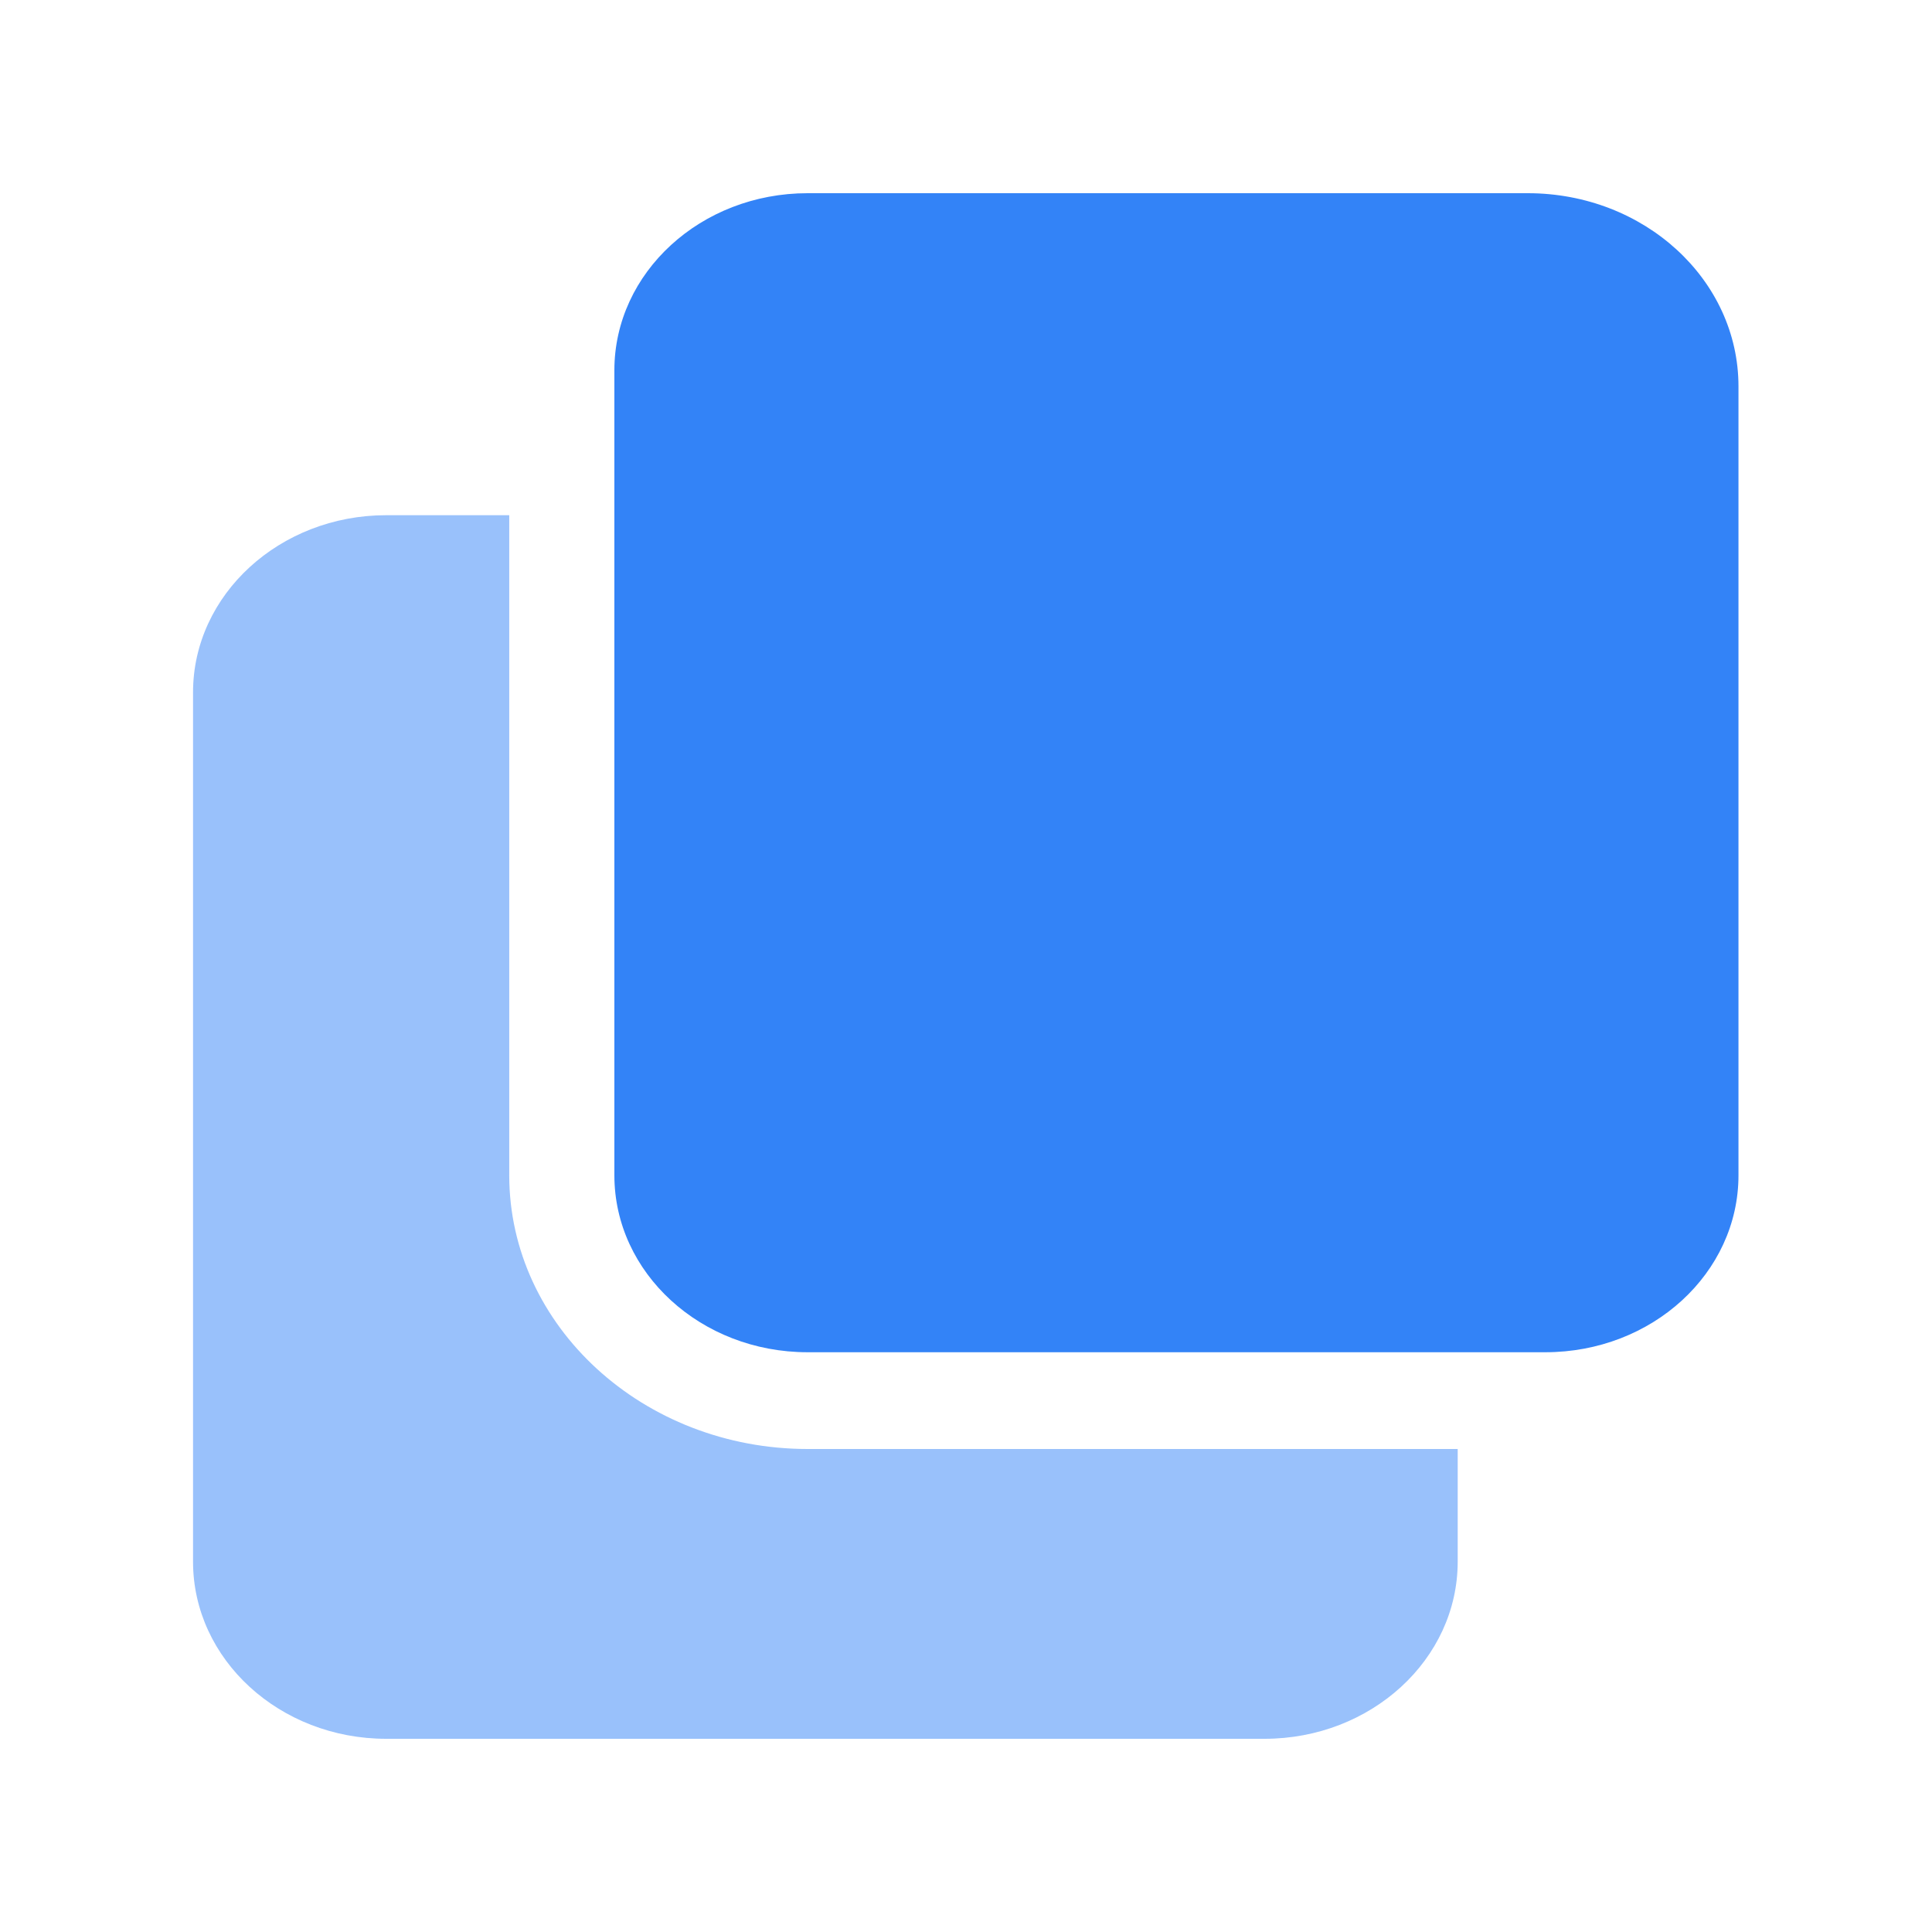 <svg viewBox="0 0 12 12" fill="none" xmlns="http://www.w3.org/2000/svg">
<path opacity="0.4" d="M5.017 9C3.995 9 3.163 8.237 3.163 7.3V3.2H2.399C1.737 3.2 1.199 3.694 1.199 4.3V9.7C1.199 10.307 1.737 10.8 2.399 10.8H7.854C8.516 10.8 9.054 10.307 9.054 9.7V9H5.017Z" fill="#0064F5"/>
<path opacity="0.8" d="M5.016 1.2C4.353 1.2 3.816 1.693 3.816 2.3V7.3C3.816 7.907 4.354 8.399 5.016 8.399H9.598C10.262 8.399 10.798 7.907 10.798 7.3V2.4C10.798 1.737 10.213 1.2 9.489 1.2H5.016Z" fill="#0064F5"/>
</svg>
